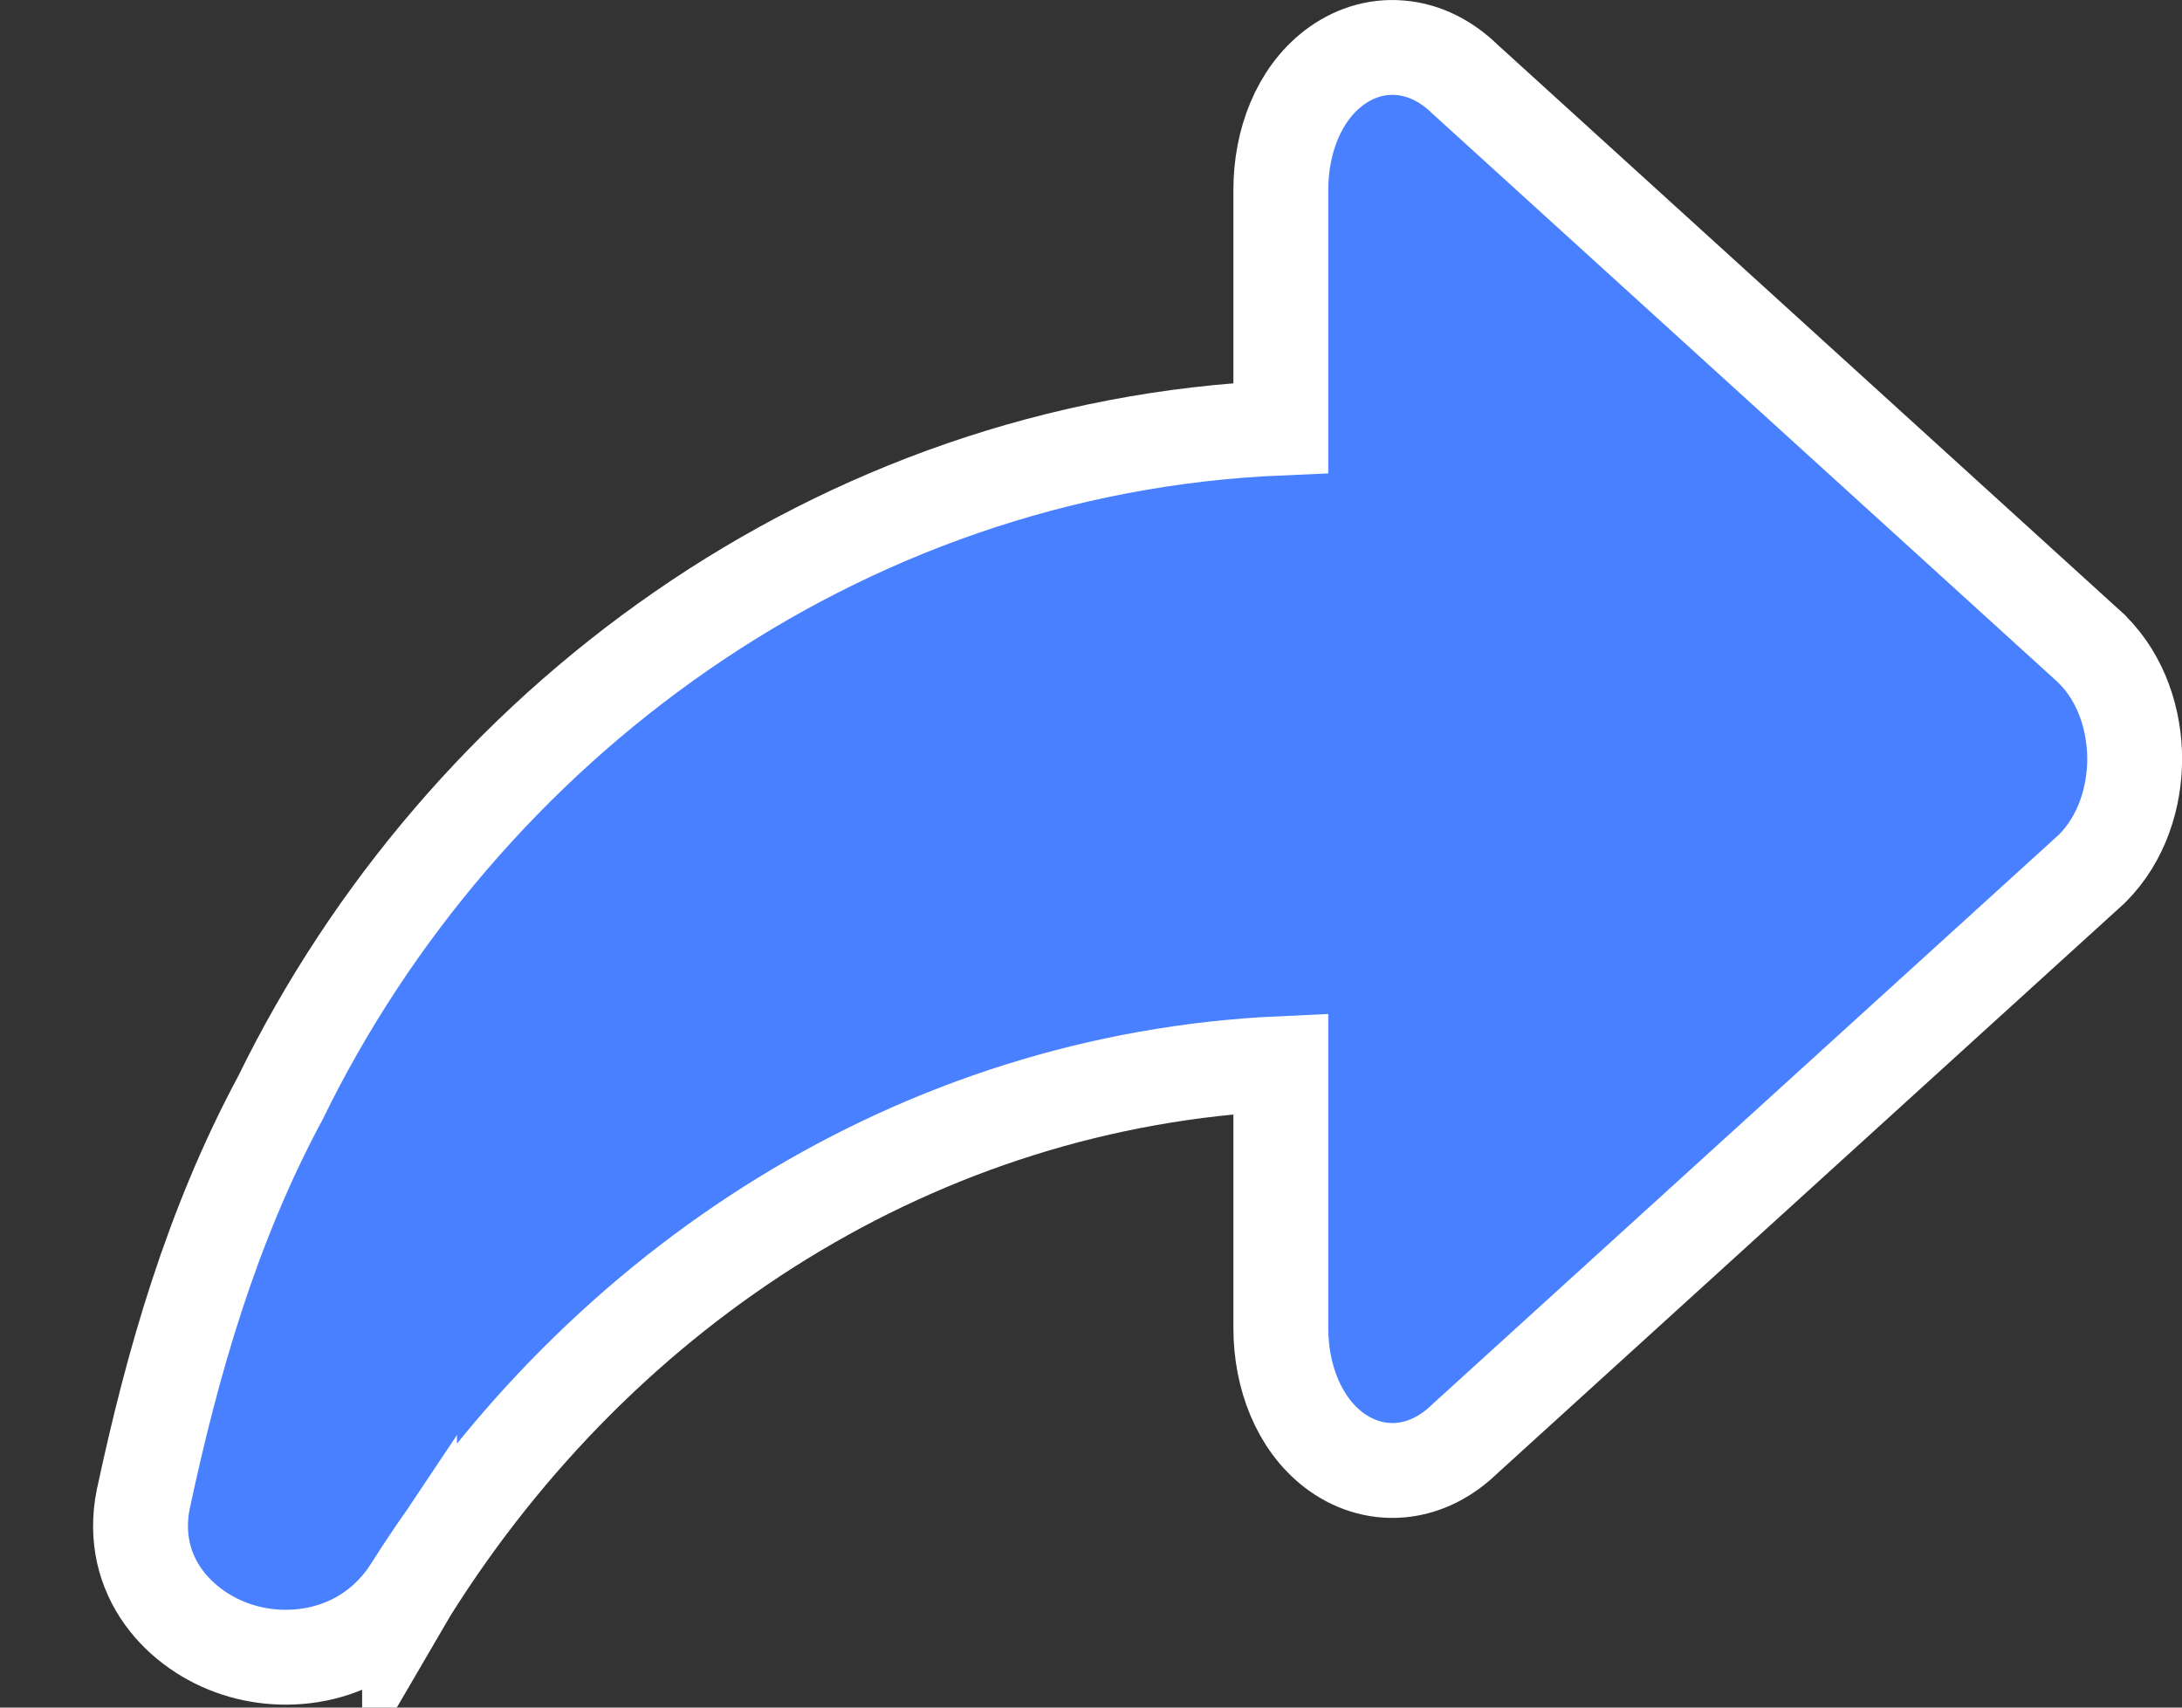 <svg width="23" height="18" viewBox="0 0 23 18" fill="none" xmlns="http://www.w3.org/2000/svg">
<rect x="0" y="0" width="23" height="18" fill="#333333" stroke="none"/>
<path d="M22.054 6.847L22.046 6.838L22.037 6.83L15.445 0.837C15.256 0.652 15.023 0.526 14.761 0.504C14.493 0.48 14.25 0.57 14.059 0.716C13.69 0.998 13.501 1.491 13.501 2V4.511C8.81 4.708 4.864 7.663 2.956 11.572C2.226 12.93 1.815 14.379 1.512 15.795L1.512 15.795L1.51 15.802C1.347 16.62 1.903 17.196 2.497 17.388C3.09 17.581 3.868 17.45 4.317 16.777L4.317 16.778L4.324 16.766C6.355 13.536 9.698 11.386 13.501 11.212V14C13.501 14.509 13.69 15.003 14.059 15.285C14.25 15.431 14.493 15.52 14.761 15.497C15.023 15.474 15.256 15.348 15.445 15.163L22.037 9.17L22.046 9.162L22.054 9.154C22.369 8.839 22.501 8.399 22.501 8C22.501 7.601 22.369 7.162 22.054 6.847Z" fill="#4880FF" stroke="white"/>
</svg>
